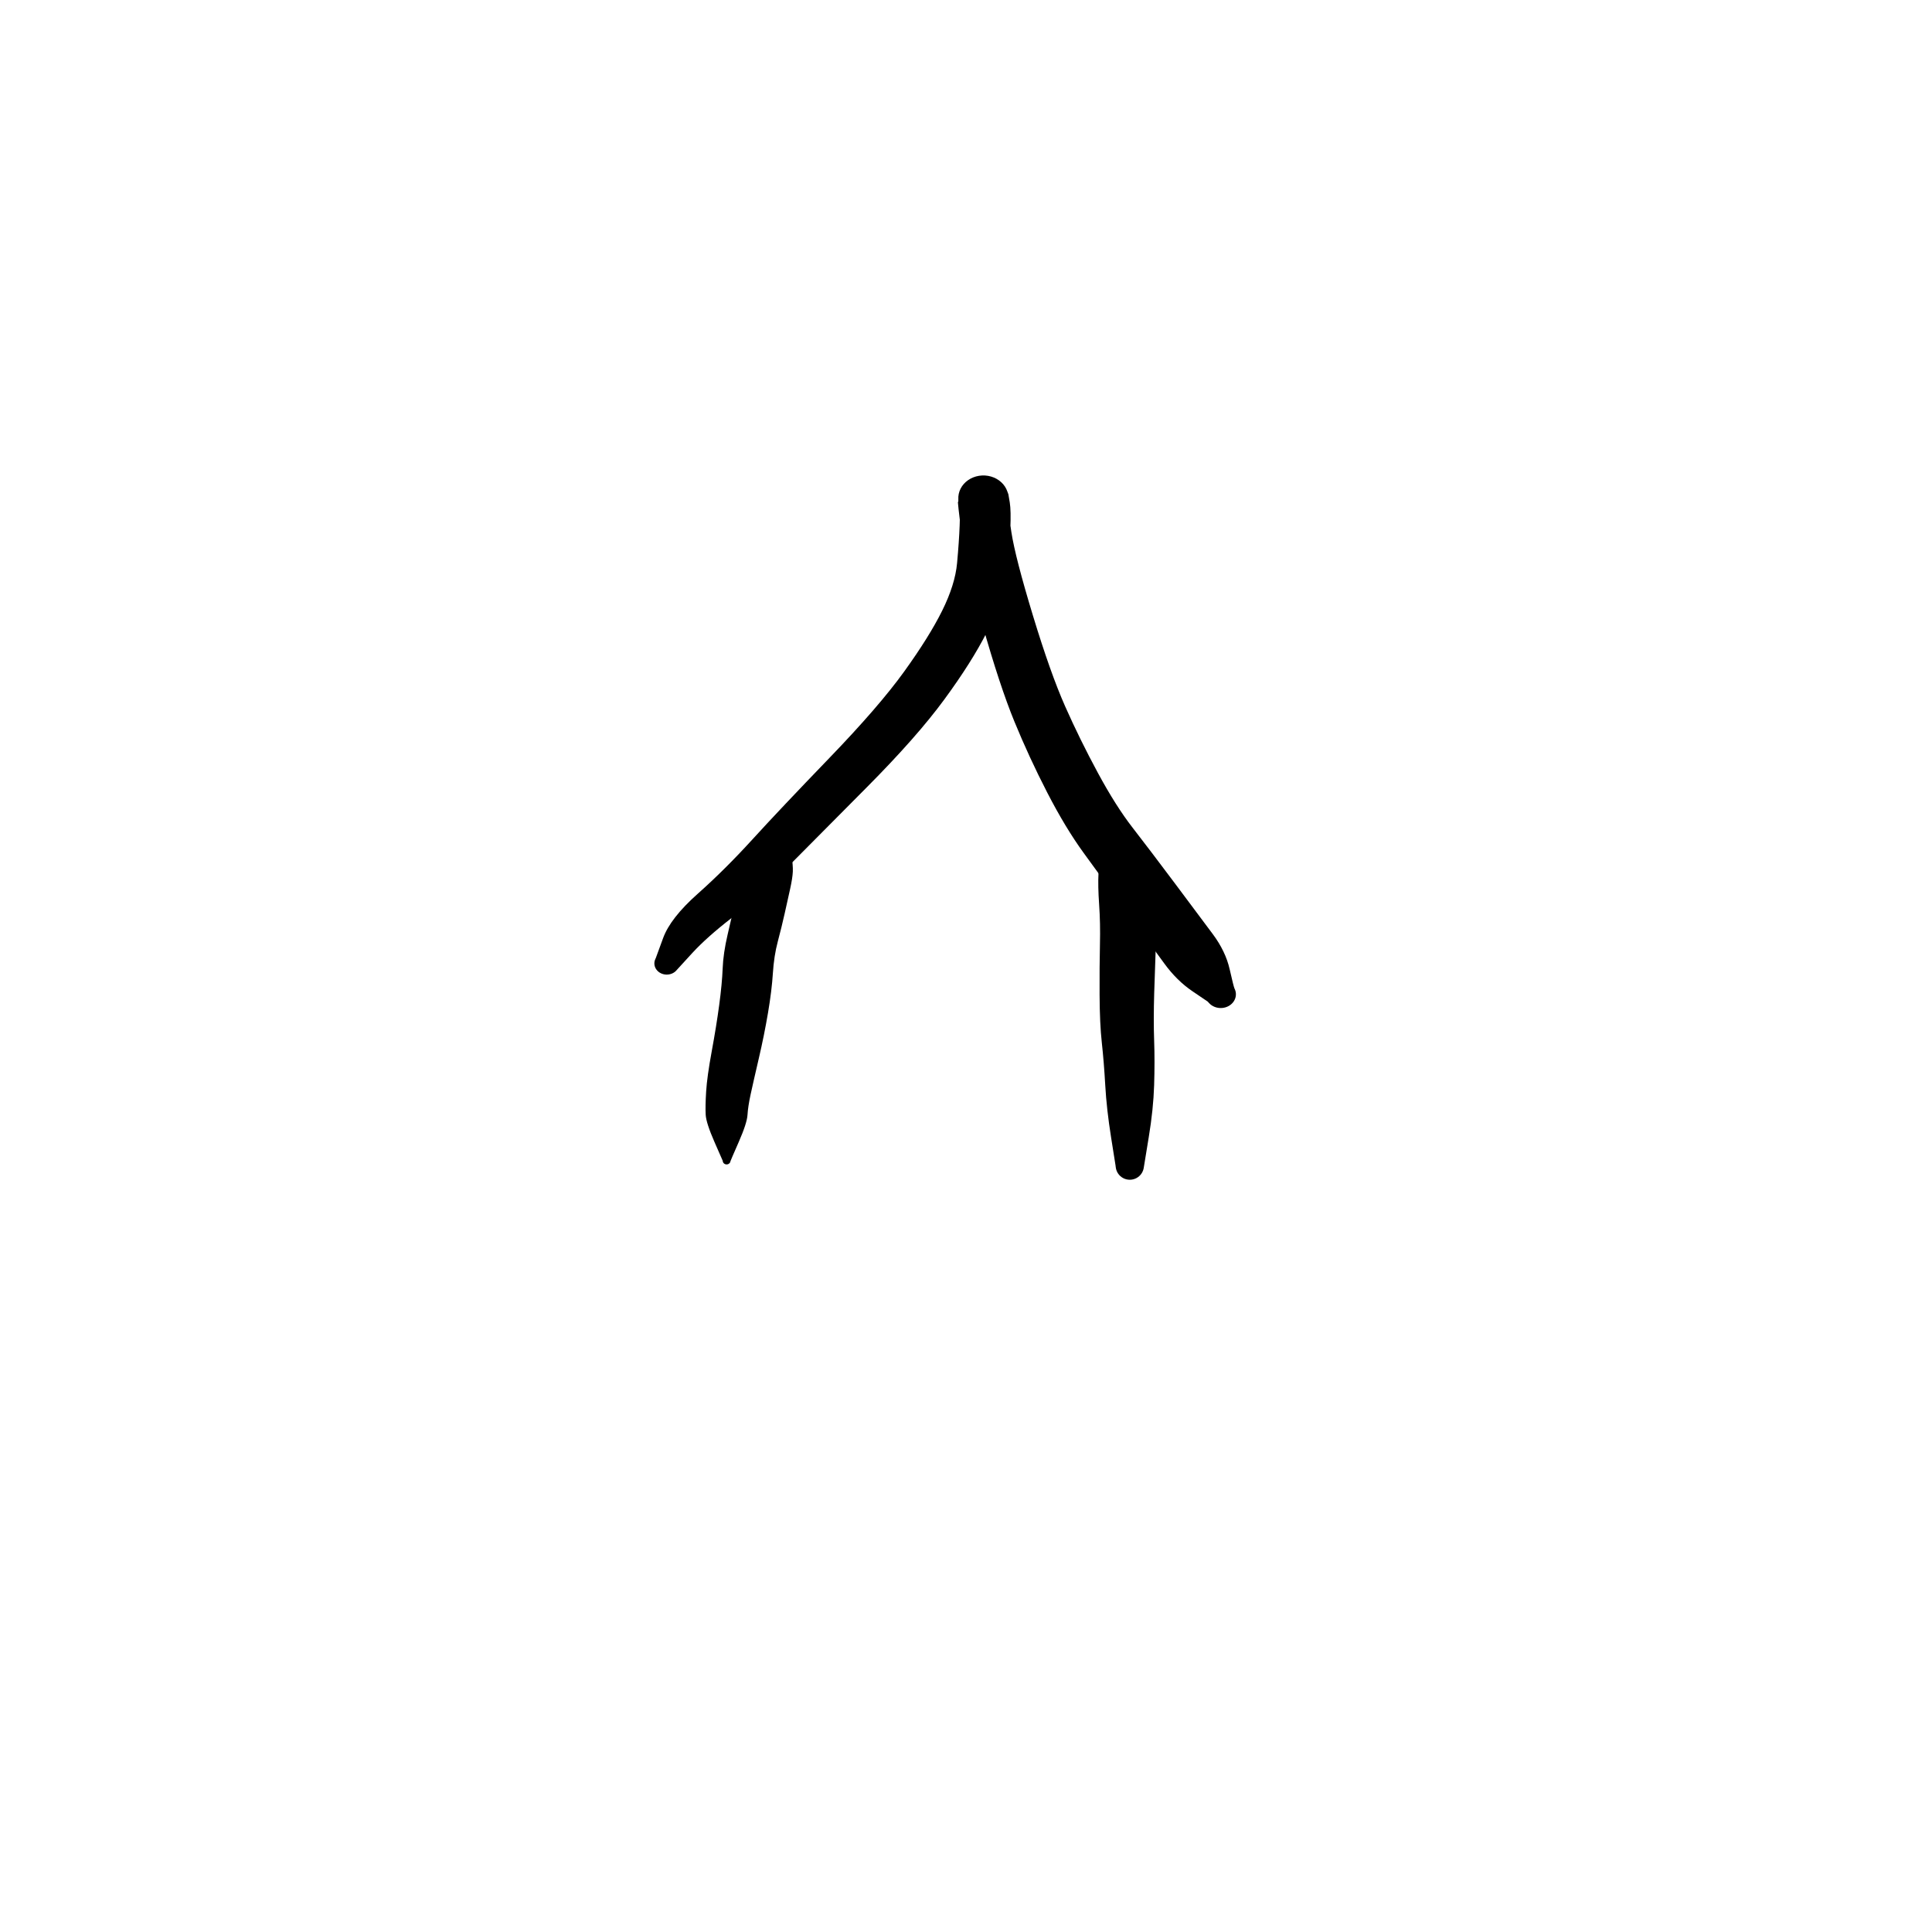 <?xml version="1.0" encoding="utf-8"?>
<!-- Generator: SketchAPI 2022.10.18.0 https://api.sketch.io -->
<svg version="1.1" xmlns="http://www.w3.org/2000/svg" xmlns:xlink="http://www.w3.org/1999/xlink" xmlns:sketchjs="https://sketch.io/dtd/" sketchjs:metadata="eyJuYW1lIjoiRHJhd2luZy0xLnNrZXRjaHBhZCIsInN1cmZhY2UiOnsiaXNQYWludCI6dHJ1ZSwibWV0aG9kIjoiZmlsbCIsImJsZW5kIjoibm9ybWFsIiwiZW5hYmxlZCI6dHJ1ZSwib3BhY2l0eSI6MSwidHlwZSI6InBhdHRlcm4iLCJwYXR0ZXJuIjp7InR5cGUiOiJwYXR0ZXJuIiwicmVmbGVjdCI6Im5vLXJlZmxlY3QiLCJyZXBlYXQiOiJyZXBlYXQiLCJzbW9vdGhpbmciOmZhbHNlLCJzcmMiOiJ0cmFuc3BhcmVudExpZ2h0Iiwic3giOjEsInN5IjoxLCJ4MCI6MC41LCJ4MSI6MSwieTAiOjAuNSwieTEiOjF9LCJpc0ZpbGwiOnRydWV9LCJjbGlwUGF0aCI6eyJlbmFibGVkIjp0cnVlLCJzdHlsZSI6eyJzdHJva2VTdHlsZSI6ImJsYWNrIiwibGluZVdpZHRoIjoxfX0sImRlc2NyaXB0aW9uIjoiTWFkZSB3aXRoIFNrZXRjaHBhZCIsIm1ldGFkYXRhIjp7fSwiZXhwb3J0RFBJIjo3MiwiZXhwb3J0Rm9ybWF0IjoicG5nIiwiZXhwb3J0UXVhbGl0eSI6MC45NSwidW5pdHMiOiJweCIsIndpZHRoIjo2MDAsImhlaWdodCI6NjAwLCJwYWdlcyI6W3sid2lkdGgiOjYwMCwiaGVpZ2h0Ijo2MDB9XSwidXVpZCI6IjgzNWMzZjU3LWZkMjUtNGFhZi04NDJkLWI5YmM2YWNiYzEwNiJ9" width="600" height="600" viewBox="0 0 600 600">
<g style="mix-blend-mode: source-over;" sketchjs:tool="pen" transform="matrix(1.946,0,0,1.761,197.334,148.539)">
	<g sketchjs:uid="1">
		<g sketchjs:uid="2" style="paint-order: stroke fill markers;">
			<path d="M 3.26 84.585Q 3.26 84.585 4.427 81.065Q 5.595 77.546 9.939 73.277Q 14.282 69.009 18.659 63.702Q 23.036 58.394 30.941 49.337Q 38.846 40.279 42.87 34.112Q 46.894 27.945 48.956 23.348Q 51.018 18.751 51.333 14.959Q 51.647 11.168 51.745 8.321Q 51.843 5.474 51.687 4.846Q 51.531 4.219 51.545 4.207Q 51.56 4.196 51.534 3.71Q 51.509 3.225 51.6 2.748Q 51.691 2.271 51.894 1.829Q 52.097 1.388 52.4 1.008Q 52.702 0.628 53.087 0.331Q 53.472 0.034 53.917 -0.161Q 54.361 -0.357 54.84 -0.441Q 55.318 -0.525 55.803 -0.492Q 56.288 -0.459 56.751 -0.311Q 57.213 -0.162 57.627 0.092Q 58.041 0.347 58.382 0.693Q 58.723 1.039 58.971 1.457Q 59.219 1.875 59.36 2.34Q 59.5 2.805 59.44 3.93Q 59.379 5.056 60.004 9.52Q 60.628 13.983 63.433 24.188Q 66.239 34.392 68.587 40.236Q 70.934 46.08 73.802 51.945Q 76.669 57.81 79.35 61.625Q 82.03 65.44 86.075 71.408Q 90.121 77.376 92.151 80.397Q 94.182 83.417 94.831 86.563Q 95.48 89.709 95.604 89.975Q 95.729 90.241 95.786 90.53Q 95.843 90.818 95.829 91.112Q 95.816 91.406 95.732 91.688Q 95.649 91.97 95.5 92.224Q 95.351 92.477 95.146 92.688Q 94.941 92.899 94.692 93.055Q 94.442 93.21 94.163 93.302Q 93.883 93.393 93.59 93.415Q 93.297 93.437 93.007 93.388Q 92.717 93.339 92.447 93.222Q 92.177 93.105 91.943 92.927Q 91.709 92.749 91.525 92.52Q 91.34 92.291 91.34 92.291Q 91.34 92.291 88.875 90.445Q 86.409 88.599 84.406 85.569Q 82.402 82.539 78.448 76.549Q 74.494 70.558 71.563 66.111Q 68.632 61.663 65.728 55.437Q 62.825 49.211 60.475 42.88Q 58.126 36.548 55.368 25.767Q 52.611 14.987 52.007 9.536Q 51.403 4.086 51.481 4.141Q 51.56 4.196 51.534 3.711Q 51.509 3.226 51.6 2.748Q 51.691 2.271 51.894 1.83Q 52.097 1.388 52.399 1.008Q 52.702 0.628 53.087 0.331Q 53.472 0.035 53.916 -0.161Q 54.361 -0.357 54.839 -0.441Q 55.318 -0.525 55.803 -0.492Q 56.287 -0.459 56.75 -0.311Q 57.213 -0.163 57.627 0.092Q 58.041 0.347 58.381 0.693Q 58.722 1.039 58.97 1.457Q 59.218 1.875 59.359 2.34Q 59.5 2.805 59.518 2.811Q 59.535 2.817 59.744 4.273Q 59.953 5.729 59.835 8.886Q 59.717 12.042 59.081 17.01Q 58.445 21.978 56.064 27.186Q 53.682 32.394 49.291 39.011Q 44.901 45.629 36.893 54.529Q 28.885 63.43 24.021 68.855Q 19.157 74.281 15.291 77.592Q 11.425 80.903 9.083 83.709Q 6.74 86.515 6.599 86.71Q 6.458 86.904 6.275 87.059Q 6.092 87.213 5.877 87.32Q 5.662 87.426 5.428 87.478Q 5.194 87.53 4.954 87.525Q 4.714 87.519 4.483 87.456Q 4.251 87.394 4.042 87.277Q 3.832 87.161 3.656 86.998Q 3.48 86.834 3.349 86.634Q 3.217 86.433 3.137 86.207Q 3.057 85.981 3.034 85.742Q 3.011 85.504 3.045 85.266Q 3.08 85.029 3.17 84.807Q 3.26 84.584 3.26 84.585" sketchjs:uid="3" style="fill: #000000;"/>
		</g>
	</g>
</g>
<g style="mix-blend-mode: source-over;" sketchjs:tool="pen" transform="matrix(1.772,0,0,1.687,216.794,252.305)">
	<g sketchjs:uid="1">
		<g sketchjs:uid="2" style="paint-order: stroke fill markers;">
			<path d="M 4.314 64.12Q 4.314 64.12 2.866 60.65Q 1.419 57.179 1.336 55.661Q 1.252 54.142 1.413 51.389Q 1.574 48.636 2.392 43.977Q 3.209 39.317 3.706 35.424Q 4.203 31.53 4.308 28.734Q 4.412 25.937 5.174 22.503Q 5.935 19.068 6.467 16.616Q 6.998 14.165 7.525 12.128Q 8.052 10.09 8.285 9.294Q 8.519 8.498 10.375 6.477Q 12.231 4.457 12.324 4.236Q 12.418 4.016 12.562 3.825Q 12.705 3.634 12.891 3.482Q 13.076 3.331 13.292 3.228Q 13.508 3.125 13.743 3.077Q 13.977 3.029 14.216 3.039Q 14.455 3.048 14.685 3.115Q 14.915 3.181 15.122 3.301Q 15.33 3.42 15.502 3.586Q 15.675 3.752 15.803 3.954Q 15.931 4.156 16.007 4.383Q 16.083 4.61 16.102 4.849Q 16.121 5.087 16.083 5.323Q 16.045 5.56 16.045 5.559Q 16.045 5.559 16.351 7.647Q 16.656 9.736 16.604 10.907Q 16.552 12.078 16.138 14.06Q 15.723 16.041 15.182 18.579Q 14.64 21.116 13.972 23.761Q 13.303 26.405 13.11 29.596Q 12.917 32.787 12.258 36.882Q 11.6 40.977 10.637 45.313Q 9.675 49.649 9.211 51.899Q 8.748 54.15 8.664 55.665Q 8.581 57.179 7.134 60.65Q 5.686 64.12 5.676 64.202Q 5.666 64.284 5.637 64.362Q 5.608 64.439 5.561 64.507Q 5.514 64.575 5.452 64.63Q 5.39 64.685 5.317 64.723Q 5.243 64.762 5.163 64.781Q 5.083 64.801 5 64.801Q 4.917 64.801 4.837 64.781Q 4.757 64.762 4.683 64.723Q 4.61 64.685 4.548 64.63Q 4.486 64.575 4.439 64.507Q 4.392 64.439 4.363 64.362Q 4.334 64.284 4.324 64.202Q 4.314 64.12 4.314 64.12" sketchjs:uid="3" style="fill: #000000;"/>
		</g>
	</g>
</g>
<g style="mix-blend-mode: source-over;" sketchjs:tool="pen" transform="matrix(1.774,-0.799,0.799,1.774,299.25,271.077)">
	<g sketchjs:uid="1">
		<g sketchjs:uid="2" style="paint-order: stroke fill markers;">
			<path d="M 2.931 52.559Q 2.931 52.559 4.13 48.157Q 5.329 43.755 6.687 40.22Q 8.044 36.685 8.982 33.788Q 9.919 30.891 11.803 26.656Q 13.687 22.42 15.155 19.353Q 16.623 16.286 17.647 13.506Q 18.671 10.725 19.614 8.888Q 20.557 7.051 22.843 6.351Q 25.129 5.652 25.098 5.524Q 25.068 5.397 25.068 5.265Q 25.069 5.134 25.101 5.006Q 25.133 4.879 25.194 4.763Q 25.256 4.647 25.343 4.549Q 25.431 4.451 25.539 4.377Q 25.648 4.303 25.771 4.257Q 25.894 4.211 26.024 4.195Q 26.155 4.18 26.285 4.197Q 26.416 4.213 26.538 4.26Q 26.661 4.307 26.769 4.382Q 26.876 4.458 26.963 4.556Q 27.05 4.655 27.11 4.772Q 27.171 4.888 27.171 4.888Q 27.171 4.888 27.892 8.096Q 28.614 11.303 27.882 12.64Q 27.151 13.976 25.918 17.097Q 24.686 20.218 23.208 23.188Q 21.729 26.158 19.856 30.004Q 17.984 33.851 16.743 36.893Q 15.503 39.934 13.815 43.39Q 12.127 46.846 9.598 50.643Q 7.069 54.441 6.926 54.675Q 6.784 54.908 6.589 55.101Q 6.395 55.294 6.16 55.435Q 5.925 55.576 5.663 55.657Q 5.401 55.737 5.128 55.753Q 4.854 55.768 4.585 55.718Q 4.315 55.667 4.066 55.554Q 3.817 55.44 3.602 55.271Q 3.387 55.101 3.219 54.885Q 3.051 54.668 2.939 54.418Q 2.828 54.168 2.779 53.898Q 2.731 53.628 2.749 53.355Q 2.766 53.082 2.849 52.82Q 2.931 52.559 2.931 52.559" sketchjs:uid="3" style="fill: #000000;"/>
		</g>
	</g>
</g>
</svg>